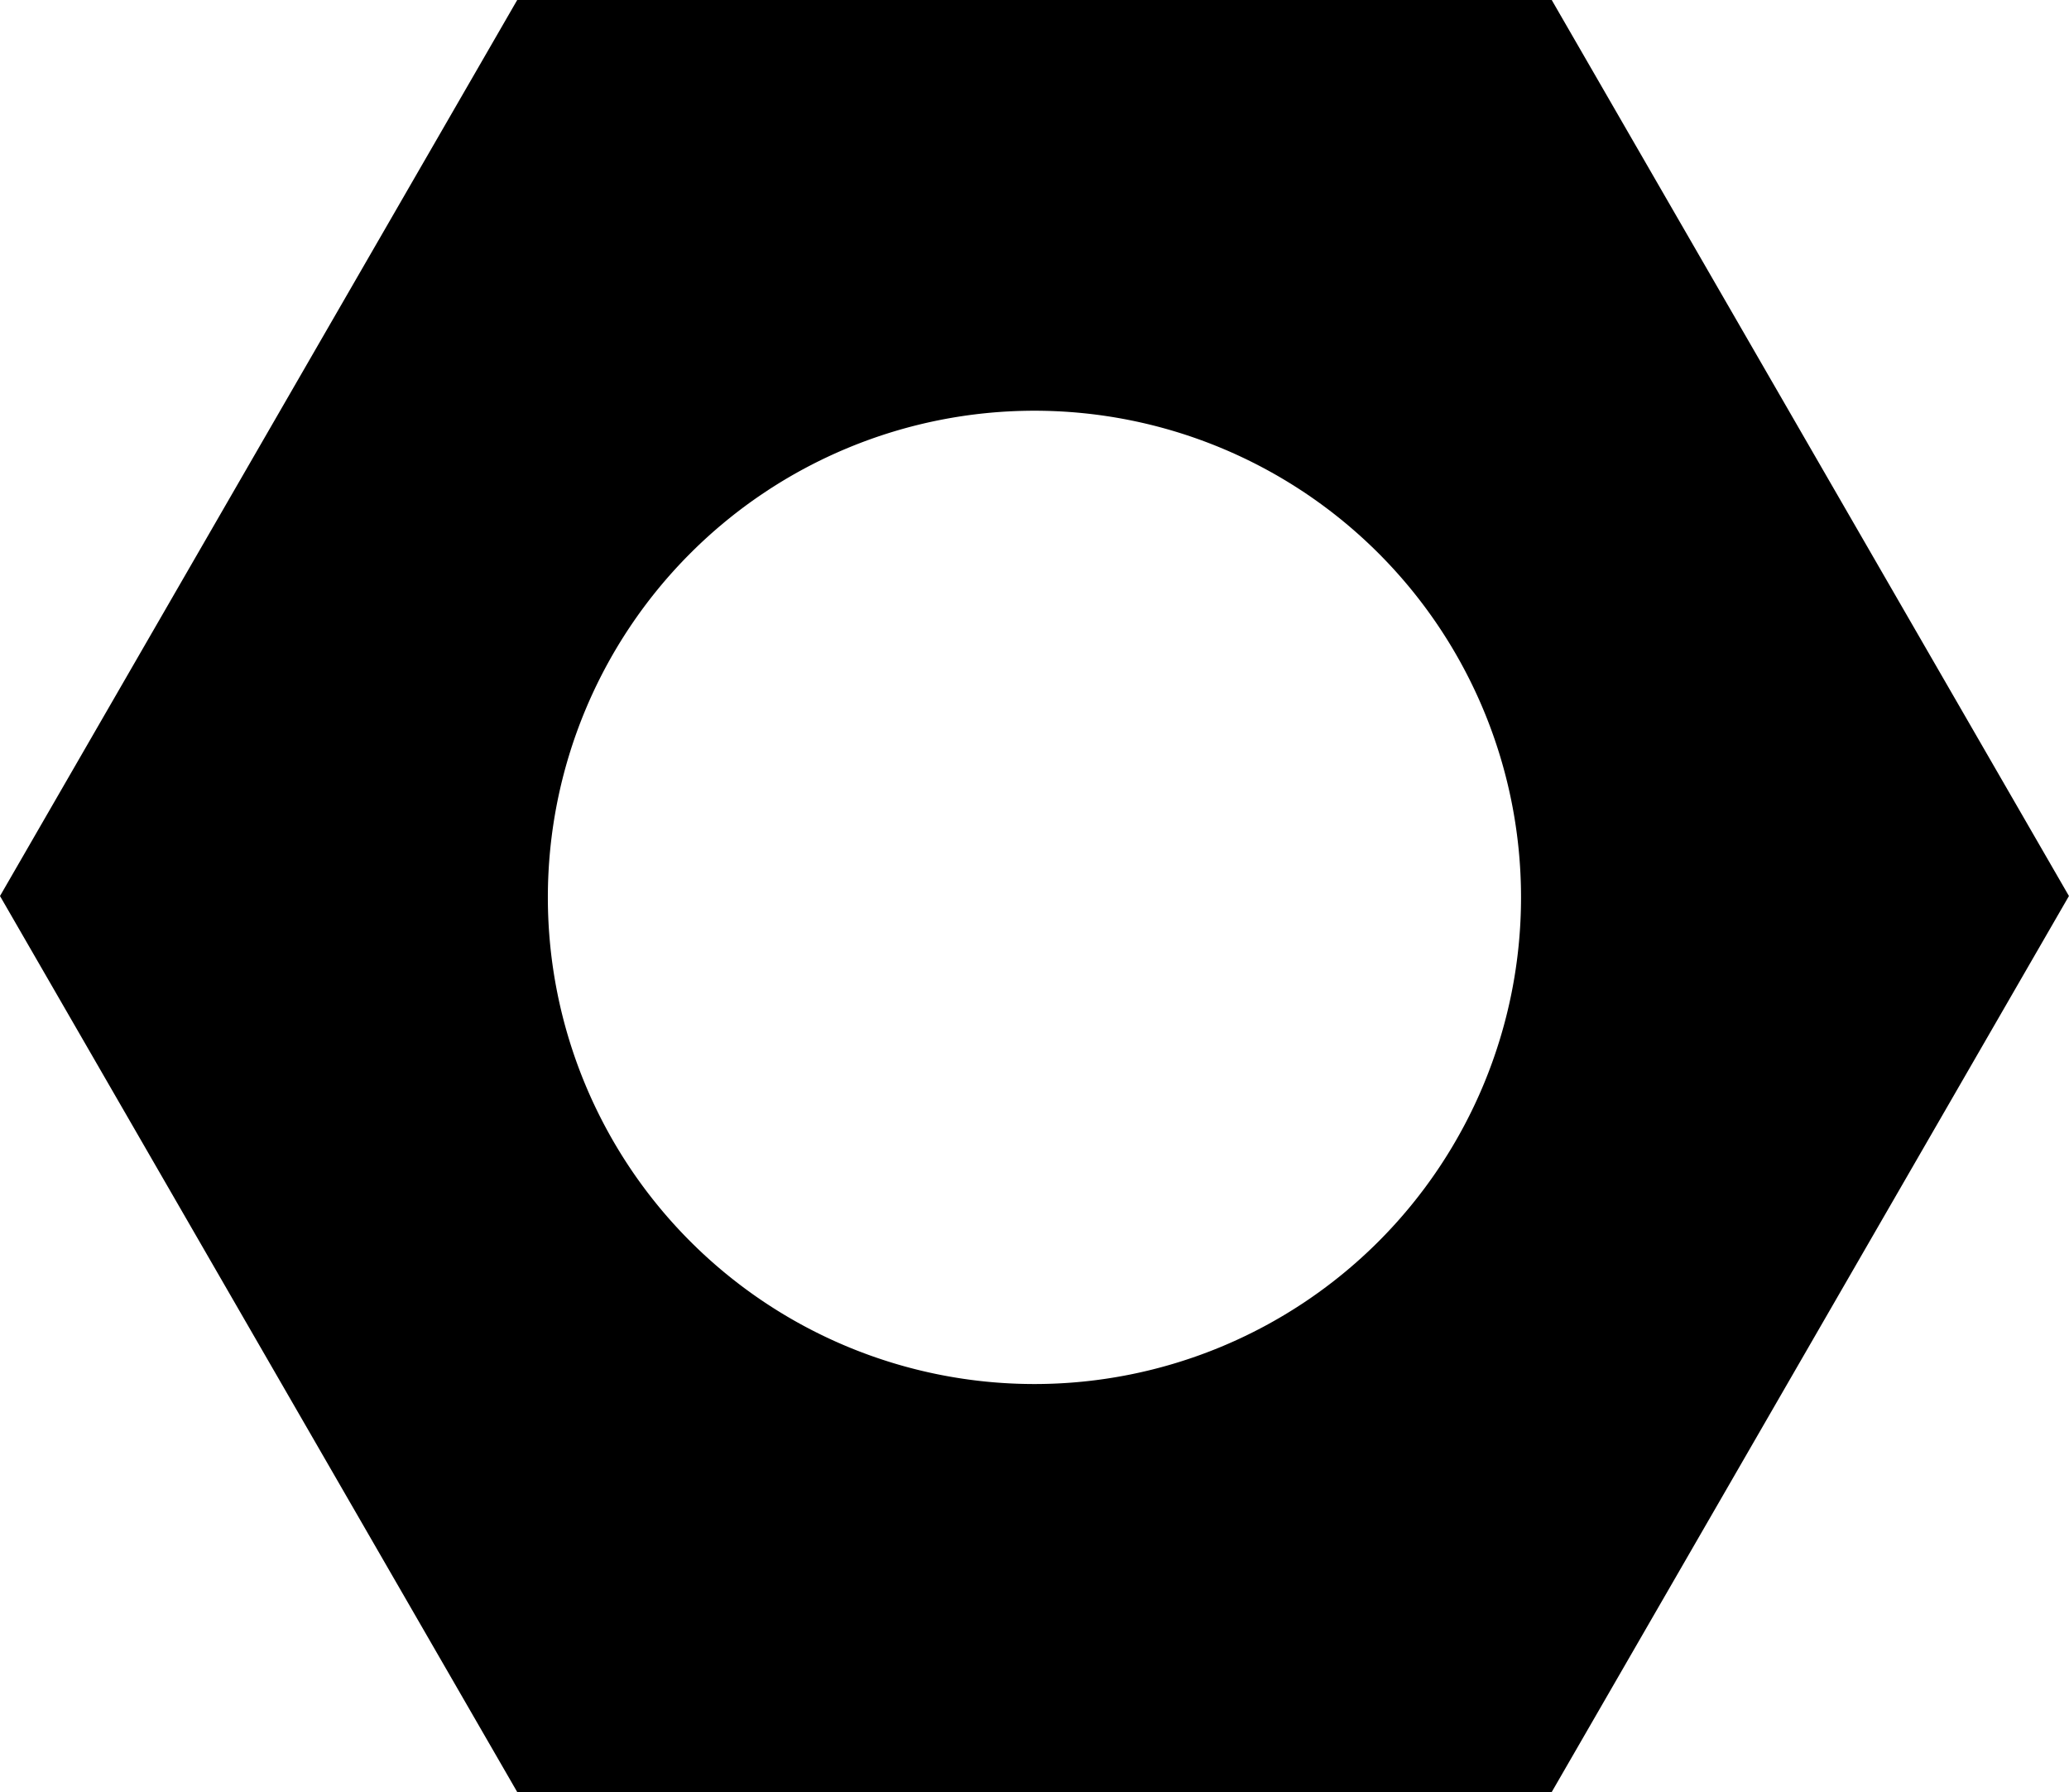 <?xml version="1.0" encoding="UTF-8" standalone="no"?>
<!-- Created with Inkscape (http://www.inkscape.org/) -->

<svg
   version="1.1"
   id="svg1"
   width="34.914"
   height="30.236"
   viewBox="0 0 34.914 30.236"
   sodipodi:docname="Hex Nut.svg"
   inkscape:version="1.3.2 (091e20e, 2023-11-25, custom)"
   inkscape:export-filename="..\PNG\Hex Nut.png"
   inkscape:export-xdpi="1200"
   inkscape:export-ydpi="1200"
   xmlns:inkscape="http://www.inkscape.org/namespaces/inkscape"
   xmlns:sodipodi="http://sodipodi.sourceforge.net/DTD/sodipodi-0.dtd"
   xmlns="http://www.w3.org/2000/svg"
   xmlns:svg="http://www.w3.org/2000/svg">
  <defs
     id="defs1" />
  <sodipodi:namedview
     id="namedview1"
     pagecolor="#ffffff"
     bordercolor="#000000"
     borderopacity="0.25"
     inkscape:showpageshadow="2"
     inkscape:pageopacity="0.0"
     inkscape:pagecheckerboard="0"
     inkscape:deskcolor="#d1d1d1"
     inkscape:zoom="17.295411"
     inkscape:cx="18.155105"
     inkscape:cy="16.709635"
     inkscape:window-width="2560"
     inkscape:window-height="1377"
     inkscape:window-x="-8"
     inkscape:window-y="-8"
     inkscape:window-maximized="1"
     inkscape:current-layer="layer1" />
  <g
     inkscape:groupmode="layer"
     id="layer1"
     inkscape:label="Image 1"
     transform="translate(-0.438,-0.379)">
    <path
       id="path2"
       style="fill:#000000;fill-opacity:1;stroke:none;stroke-width:0.026;stroke-linecap:square"
       d="M 9.166,0.379 0.438,15.497 9.166,30.615 H 26.623 L 35.351,15.497 26.623,0.379 Z M 17.894,7.309 a 8.211,8.211 0 0 1 8.211,8.211 8.211,8.211 0 0 1 -8.211,8.211 8.211,8.211 0 0 1 -8.211,-8.211 8.211,8.211 0 0 1 8.211,-8.211 z" />
  </g>
</svg>
